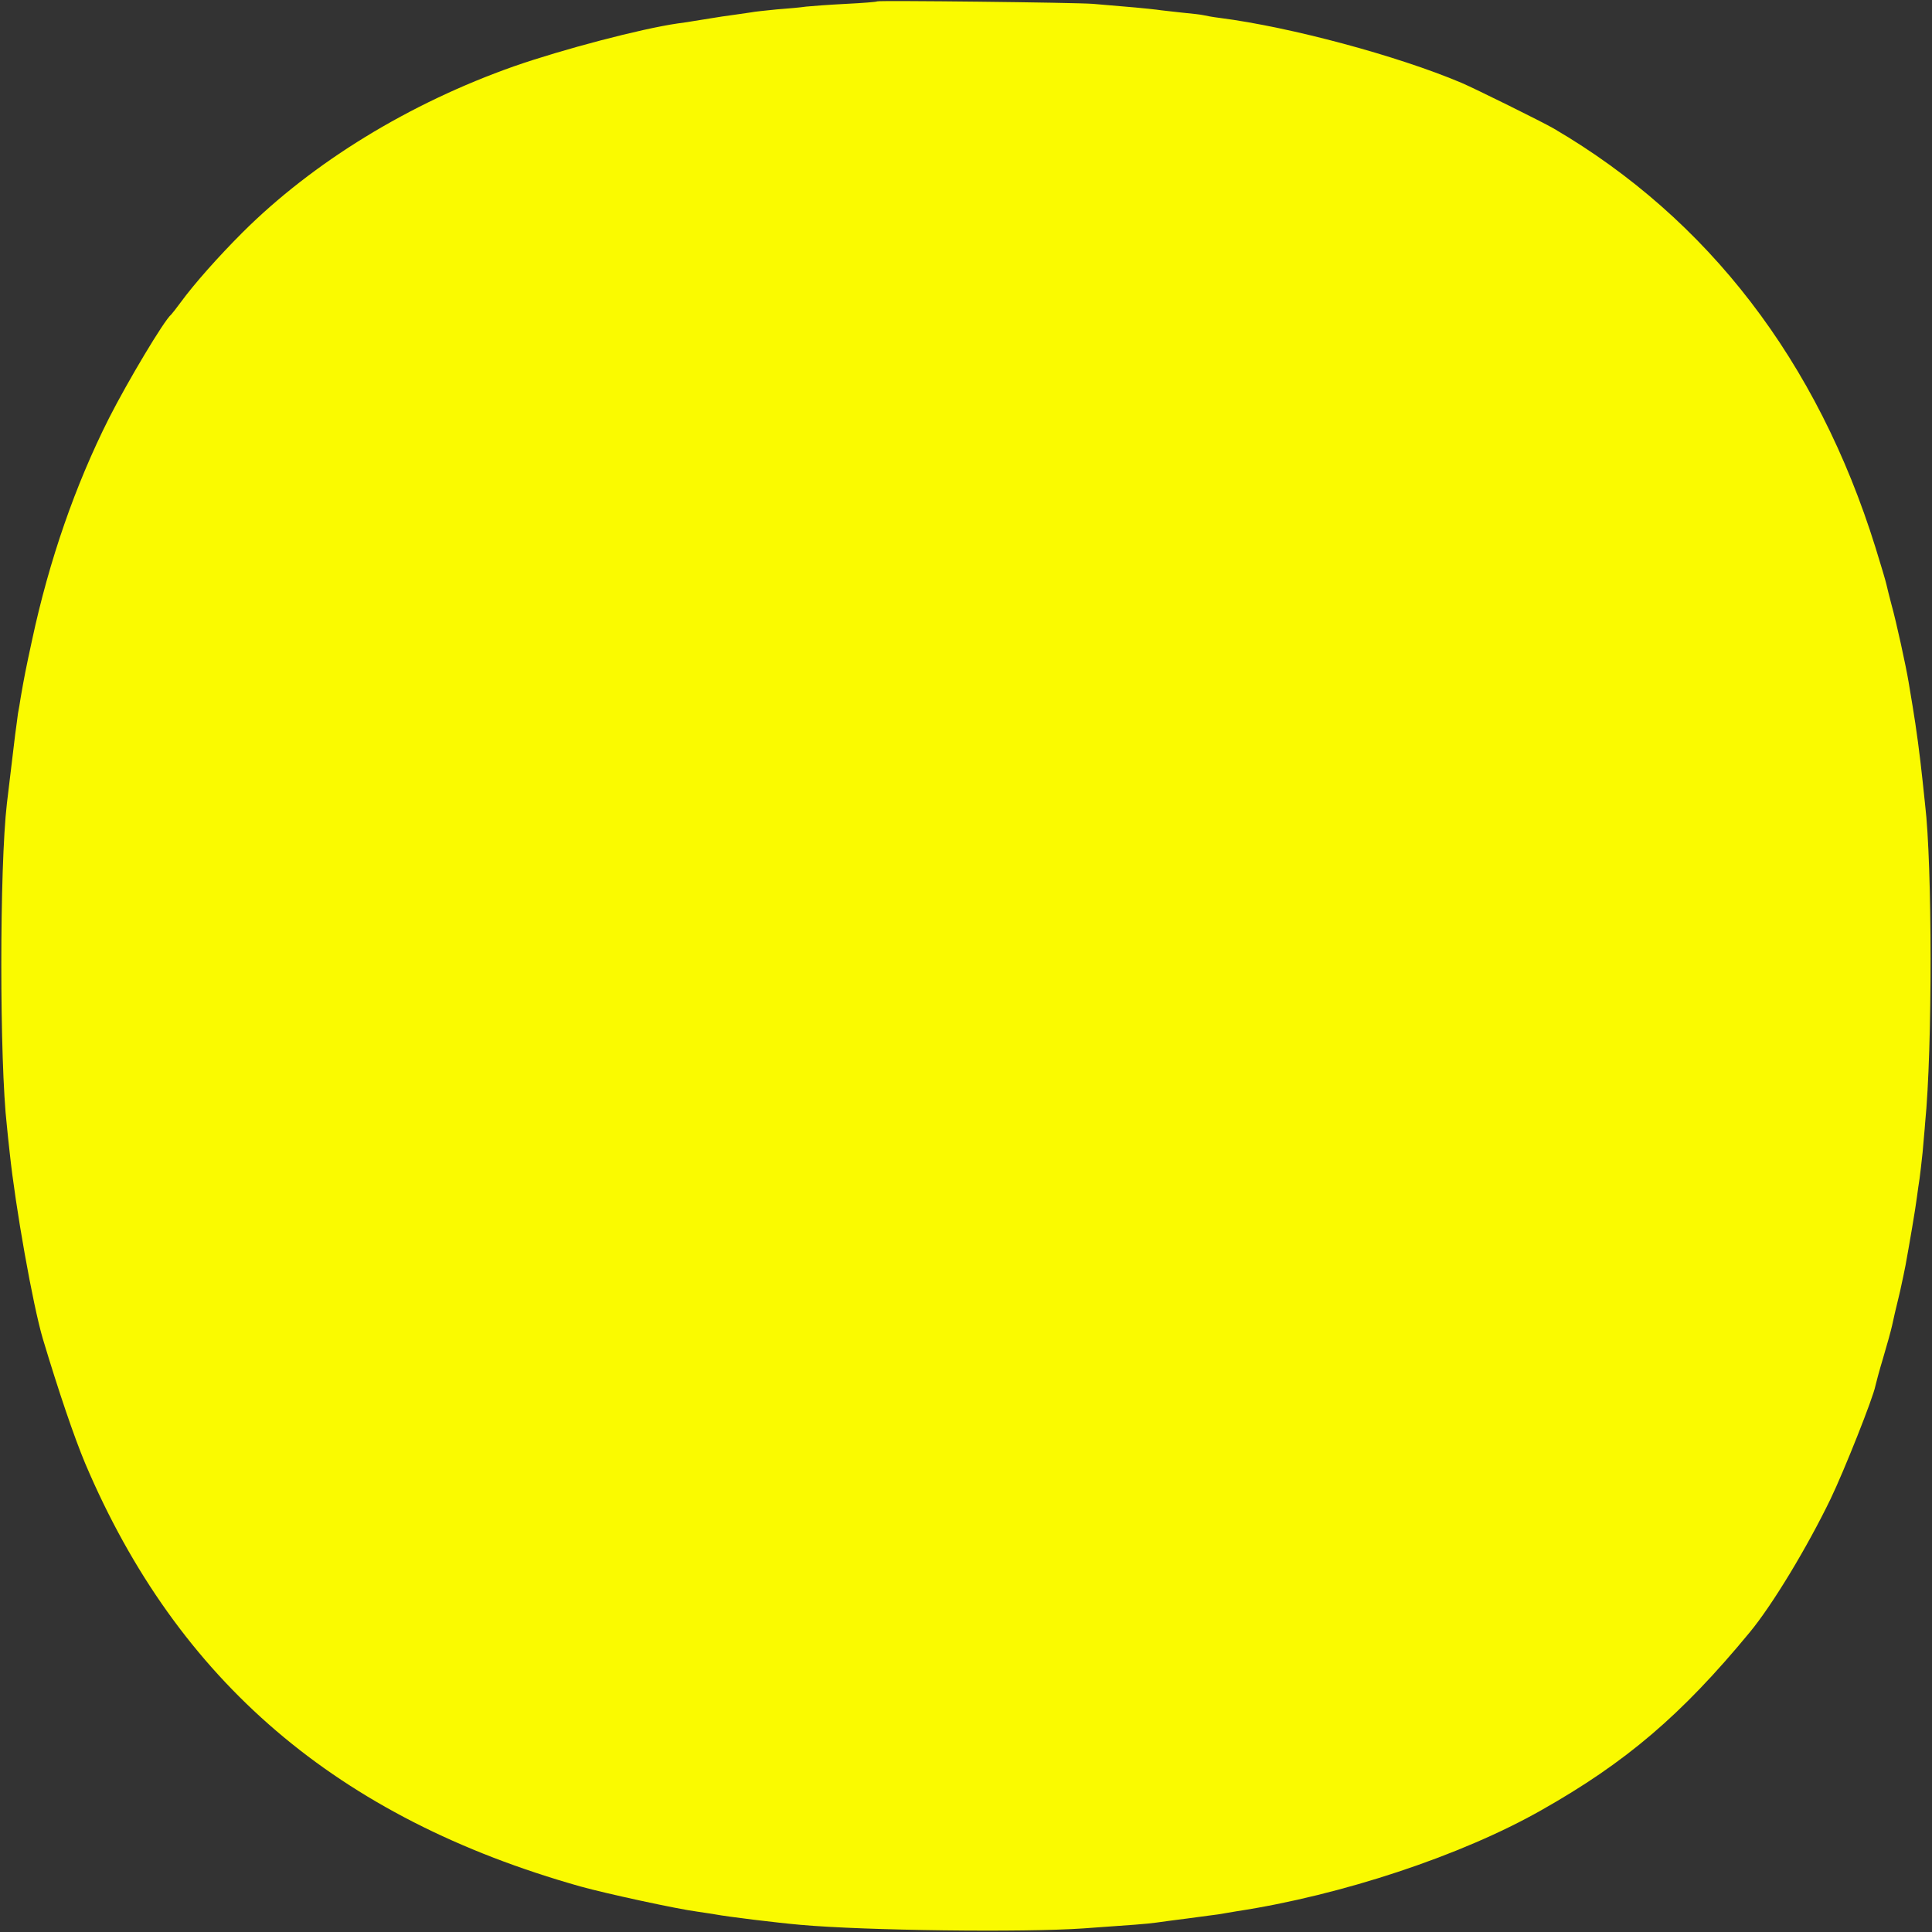 <?xml version="1.0" standalone="no"?>
<!DOCTYPE svg PUBLIC "-//W3C//DTD SVG 20010904//EN"
 "http://www.w3.org/TR/2001/REC-SVG-20010904/DTD/svg10.dtd">
<svg version="1.0" xmlns="http://www.w3.org/2000/svg"
 width="700pt" height="700pt" viewBox="0 0 700 700"
 preserveAspectRatio="xMidYMid meet">
<rect x="0" y="0" width="700" height="700" fill="#333333" stroke="none"/>
<g transform="translate(0,700) scale(0.1,-0.1)"
fill="#fafa00" stroke="none">
<path d="M3178 6995 c-2 -2 -52 -6 -113 -9 -60 -3 -126 -8 -145 -10 -19 -3
-66 -7 -105 -10 -38 -4 -81 -8 -95 -11 -14 -2 -61 -9 -105 -15 -44 -7 -89 -14
-100 -16 -10 -2 -37 -6 -60 -9 -132 -19 -417 -94 -592 -155 -380 -134 -728
-347 -984 -602 -88 -88 -175 -186 -224 -253 -16 -22 -32 -42 -35 -45 -25 -20
-158 -243 -225 -375 -122 -242 -217 -515 -279 -805 -23 -106 -28 -132 -41
-207 -2 -16 -7 -42 -10 -59 -2 -18 -7 -52 -10 -75 -14 -117 -26 -217 -30 -250
-27 -232 -27 -934 0 -1169 2 -19 6 -62 10 -95 21 -200 84 -553 120 -675 58
-193 113 -355 154 -453 335 -789 914 -1284 1794 -1532 93 -26 352 -82 422 -91
22 -3 51 -8 65 -10 48 -9 229 -31 310 -38 233 -21 810 -28 1025 -13 184 13
228 16 264 21 20 3 74 10 121 16 47 6 94 13 105 14 11 2 40 7 65 11 381 58
815 202 1104 366 308 174 509 346 755 644 83 100 210 311 294 485 49 102 154
366 162 409 2 9 14 55 28 101 14 47 29 101 33 120 9 40 7 34 28 120 8 36 17
79 20 95 15 82 36 205 41 245 3 25 8 56 10 70 2 14 7 57 11 95 3 39 8 86 9
105 27 271 26 938 0 1155 -2 17 -6 55 -9 85 -10 95 -23 192 -36 270 -5 30 -12
71 -15 90 -9 55 -45 220 -62 280 -8 30 -16 63 -18 72 -2 10 -20 71 -40 135
-210 674 -605 1189 -1165 1517 -41 24 -286 145 -335 166 -232 98 -619 202
-875 235 -25 3 -52 8 -60 10 -8 2 -42 6 -75 9 -33 4 -76 8 -95 11 -33 4 -95
10 -230 21 -65 5 -777 13 -782 9z"/>
</g>
</svg>

